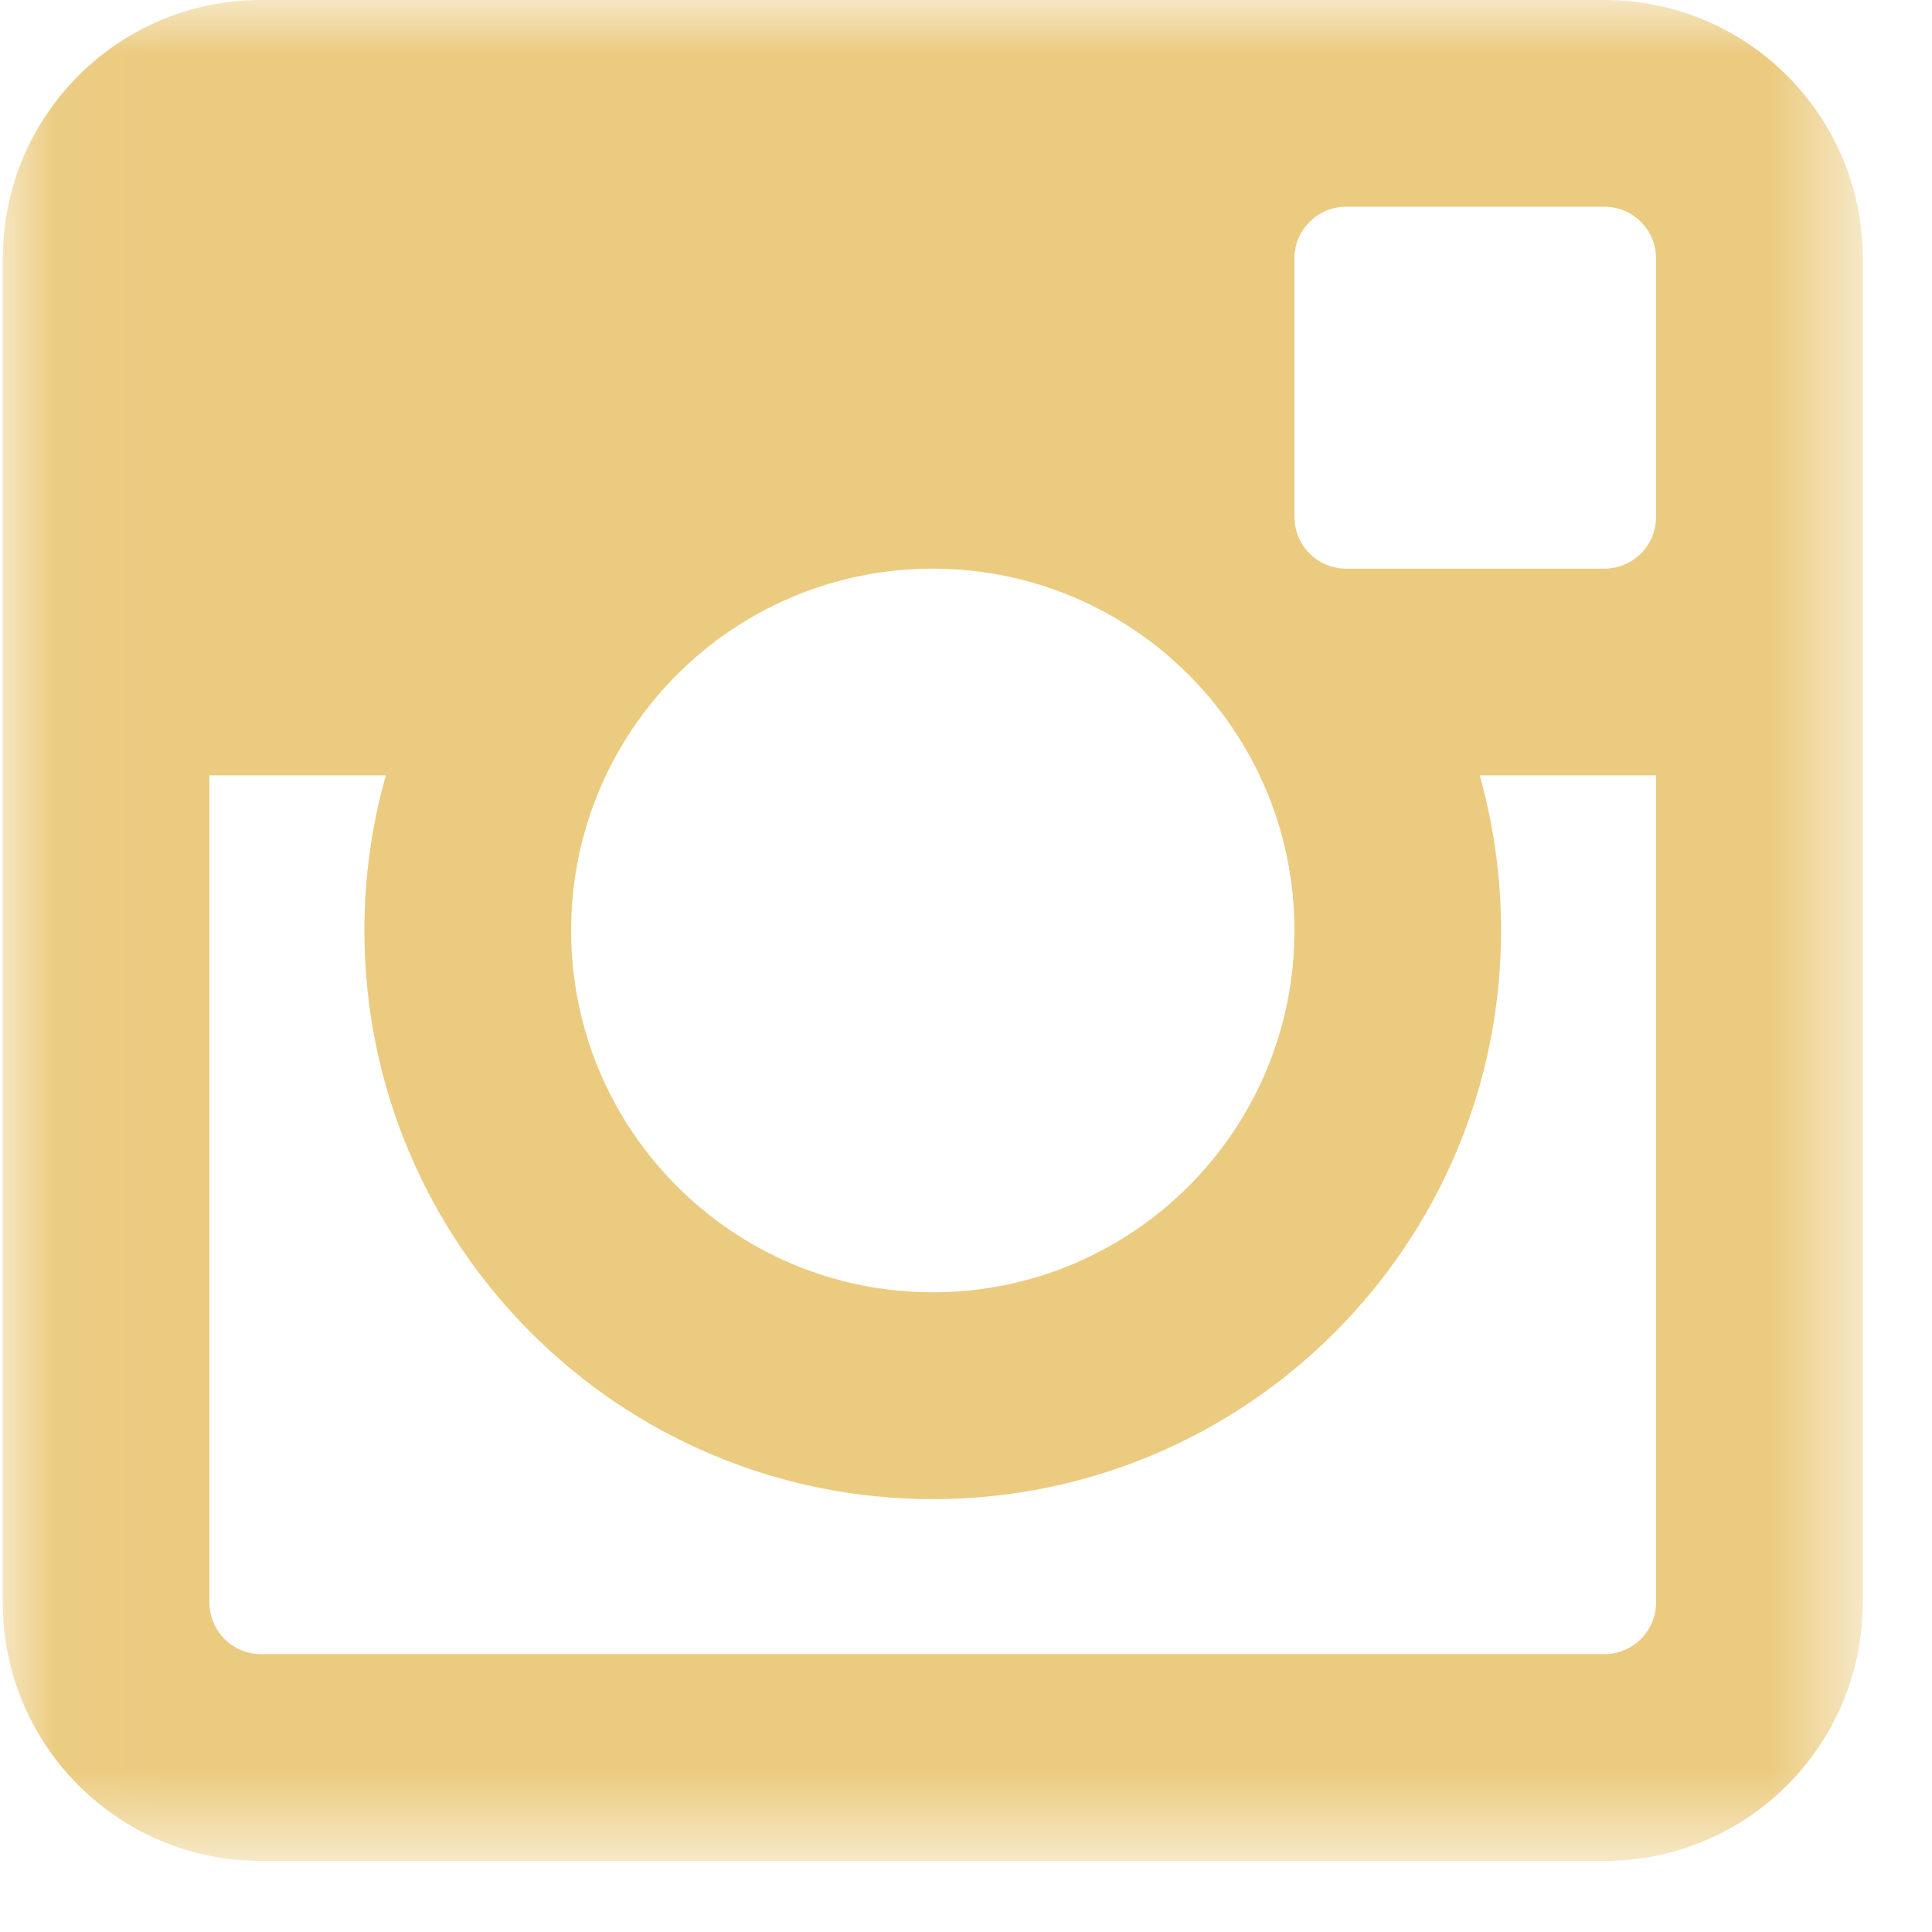 <svg width="18" height="18" viewBox="0 0 18 18" fill="none" xmlns="http://www.w3.org/2000/svg">
<mask id="mask0" mask-type="alpha" maskUnits="userSpaceOnUse" x="0" y="0" width="18" height="18">
<path fill-rule="evenodd" clip-rule="evenodd" d="M0.026 17.334H17.355V0H0.026V17.334Z" fill="white"/>
</mask>
<g mask="url(#mask0)">
<path fill-rule="evenodd" clip-rule="evenodd" d="M15.429 4.816C15.429 5.082 15.214 5.298 14.948 5.298H12.541C12.275 5.298 12.06 5.082 12.06 4.816V2.408C12.06 2.142 12.275 1.926 12.541 1.926H14.948C15.214 1.926 15.429 2.142 15.429 2.408V4.816ZM15.429 14.93C15.429 15.196 15.214 15.411 14.948 15.411H2.432C2.167 15.411 1.951 15.196 1.951 14.93V7.224H3.595C3.465 7.683 3.395 8.168 3.395 8.669C3.395 11.595 5.766 13.967 8.69 13.967C11.614 13.967 13.985 11.595 13.985 8.669C13.985 8.168 13.915 7.683 13.786 7.224H15.429V14.93ZM8.69 5.298C10.551 5.298 12.06 6.807 12.06 8.669C12.06 10.531 10.551 12.04 8.69 12.04C6.829 12.04 5.321 10.531 5.321 8.669C5.321 6.807 6.829 5.298 8.69 5.298ZM14.948 0H2.432C1.103 0 0.026 1.078 0.026 2.408V14.93C0.026 16.26 1.103 17.338 2.432 17.338H14.948C16.277 17.338 17.355 16.26 17.355 14.93V2.408C17.355 1.078 16.277 0 14.948 0Z" fill="#EBCB80"/>
</g>
</svg>
